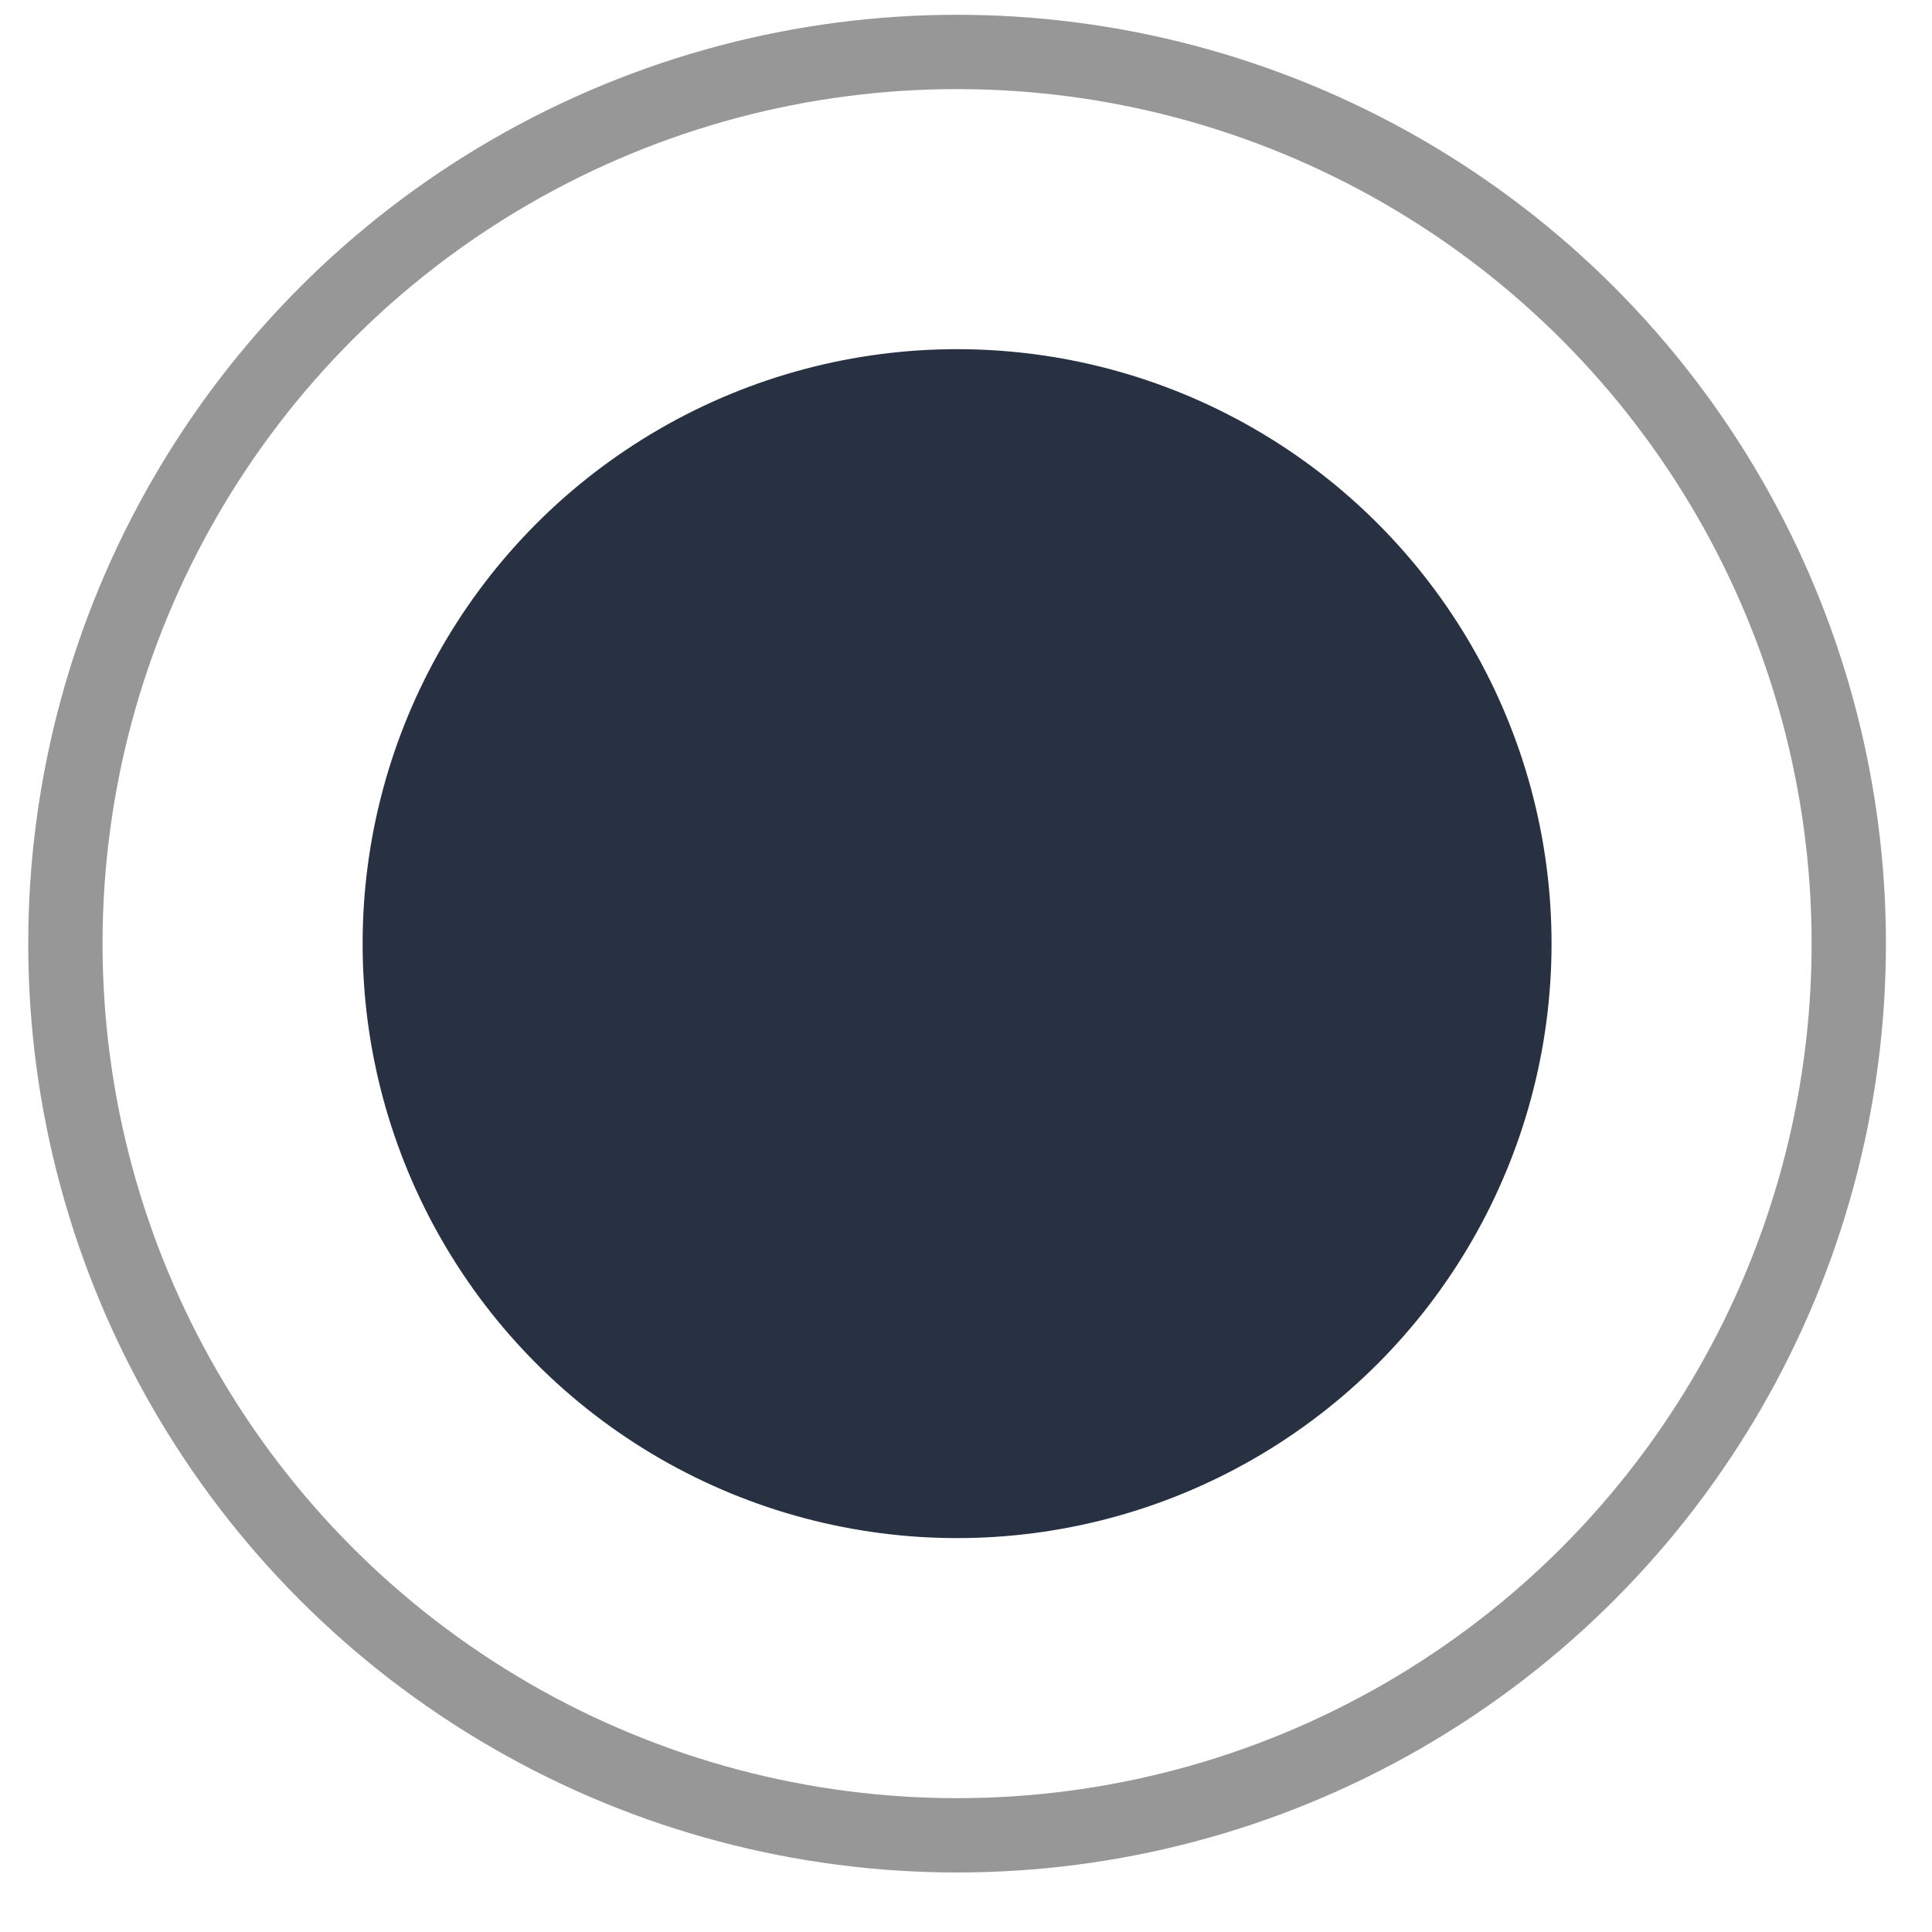 <?xml version="1.0" encoding="UTF-8"?>
<svg width="26px" height="26px" viewBox="0 0 26 26" version="1.1" xmlns="http://www.w3.org/2000/svg" xmlns:xlink="http://www.w3.org/1999/xlink">
    <!-- Generator: sketchtool 55 (78076) - https://sketchapp.com -->
    <title>B0D7547C-D23D-4A10-8DFC-EE28D67CA0A5</title>
    <desc>Created with sketchtool.</desc>
    <g id="Symbols" stroke="none" stroke-width="1" fill="none" fill-rule="evenodd">
        <g id="Form_proposta-3" transform="translate(-3, -173)">
            <g id="Group-8">
                <g id="Group-15">
                    <g id="Group" transform="translate(0, 0.254)">
                        <g id="Group-3">
                            <g id="Group-9">
                                <g id="Group-17">
                                    <g id="Group-26-Copy" transform="translate(1, 145.348)">
                                        <g id="Group-24" transform="translate(2.88, 28.068)">
                                            <g id="Group-23" transform="translate(0, 0.029)">
                                                <circle id="Oval" stroke="#979797" cx="12" cy="12" r="12"></circle>
                                                <circle id="Oval" fill="#273142" cx="12" cy="12" r="8"></circle>
                                            </g>
                                        </g>
                                    </g>
                                </g>
                            </g>
                        </g>
                    </g>
                </g>
            </g>
        </g>
    </g>
</svg>